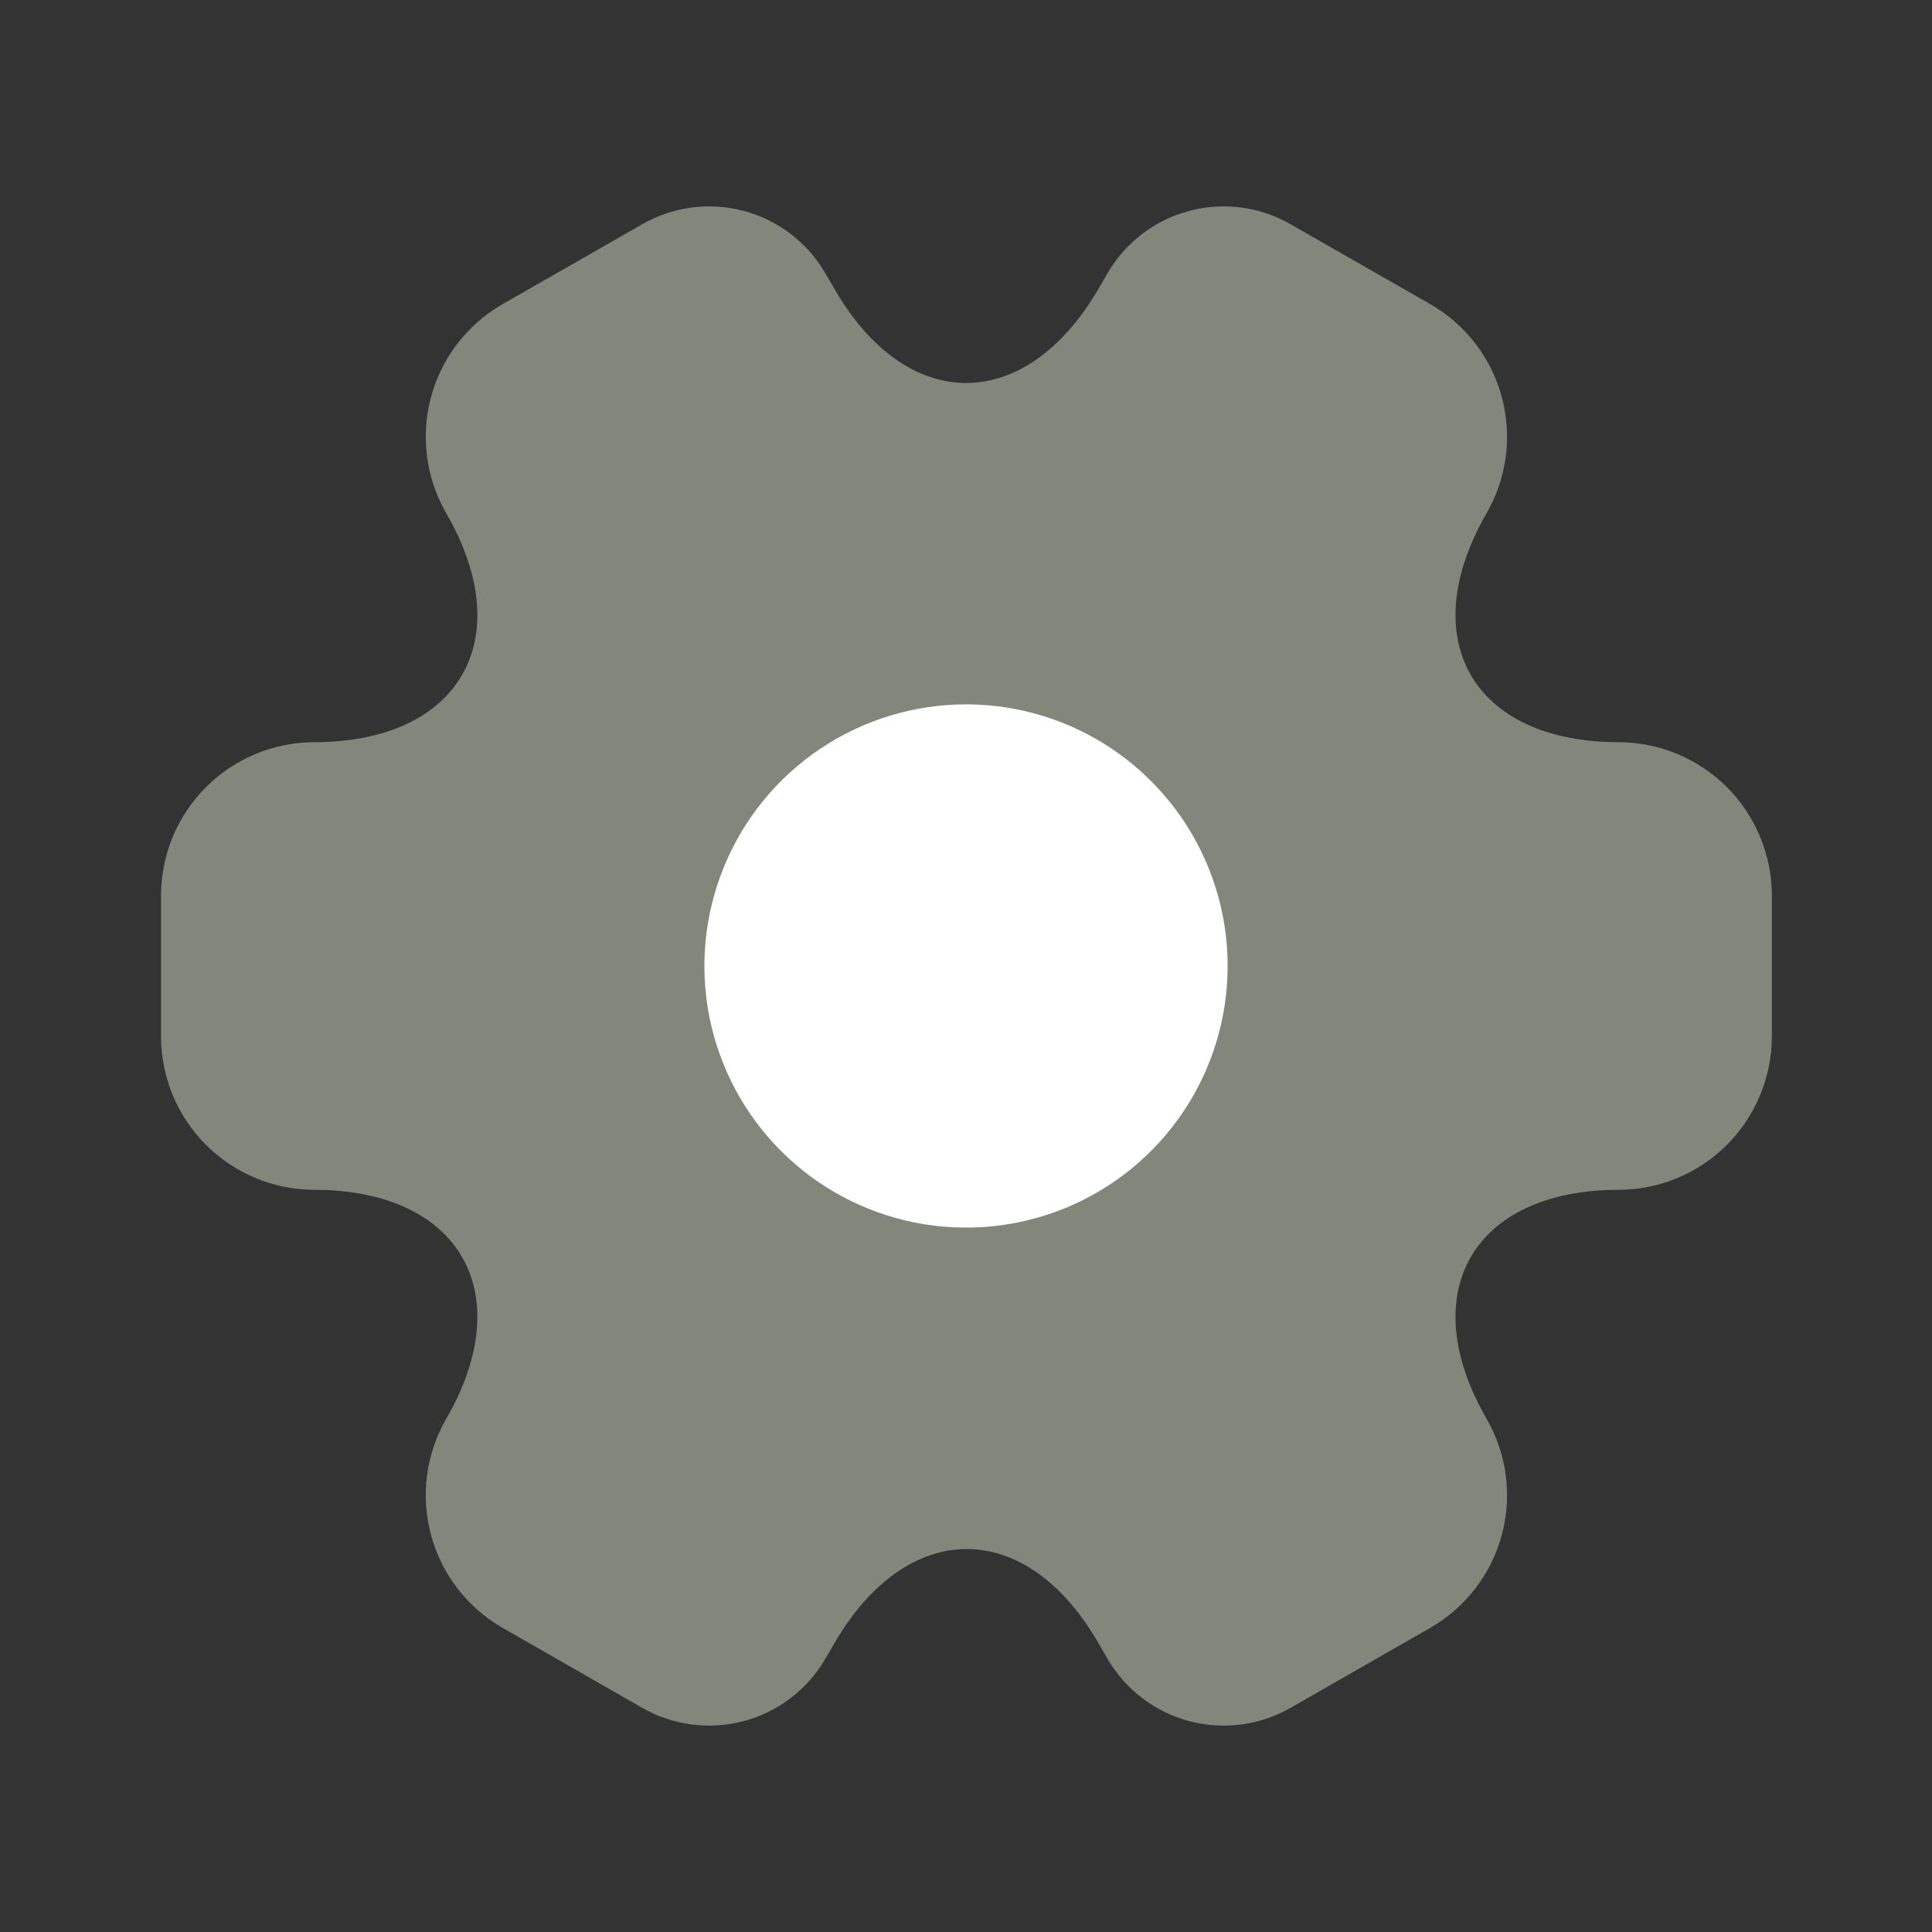 <svg width="26" height="26" viewBox="0 0 26 26" fill="none" xmlns="http://www.w3.org/2000/svg">
<rect x="0" y="0" width="26" height="26" fill="#333333" stroke="none"/>
<path d="M2.167 13.953V12.047C2.169 11.501 2.386 10.979 2.772 10.593C3.157 10.208 3.68 9.99 4.225 9.988C6.186 9.988 6.988 8.602 6.002 6.901C5.731 6.428 5.659 5.867 5.801 5.341C5.943 4.815 6.288 4.367 6.76 4.095L8.634 3.023C9.048 2.782 9.541 2.715 10.004 2.837C10.467 2.959 10.863 3.259 11.104 3.673L11.224 3.878C12.199 5.579 13.802 5.579 14.788 3.878L14.907 3.673C15.149 3.259 15.544 2.959 16.008 2.837C16.471 2.715 16.963 2.782 17.377 3.023L19.251 4.095C19.723 4.367 20.068 4.815 20.21 5.341C20.352 5.867 20.28 6.428 20.009 6.901C19.024 8.602 19.825 9.988 21.786 9.988C22.331 9.99 22.854 10.208 23.24 10.593C23.625 10.979 23.843 11.501 23.845 12.047V13.953C23.843 14.499 23.625 15.021 23.24 15.407C22.854 15.793 22.331 16.01 21.786 16.012C19.825 16.012 19.024 17.398 20.009 19.099C20.28 19.572 20.352 20.133 20.21 20.659C20.068 21.185 19.723 21.633 19.251 21.905L17.377 22.978C16.963 23.218 16.471 23.285 16.008 23.163C15.544 23.041 15.149 22.741 14.907 22.328L14.788 22.122C13.813 20.421 12.21 20.421 11.224 22.122L11.104 22.328C10.863 22.741 10.467 23.041 10.004 23.163C9.541 23.285 9.048 23.218 8.634 22.978L6.76 21.905C6.288 21.633 5.943 21.185 5.801 20.659C5.659 20.133 5.731 19.572 6.002 19.099C6.988 17.398 6.186 16.012 4.225 16.012C3.68 16.01 3.157 15.793 2.772 15.407C2.386 15.021 2.169 14.499 2.167 13.953Z" fill="#83867B"/>
<path d="M16.521 13C16.521 13.696 16.315 14.377 15.928 14.956C15.541 15.535 14.991 15.986 14.348 16.253C13.704 16.519 12.996 16.589 12.313 16.453C11.63 16.317 11.003 15.982 10.511 15.49C10.018 14.997 9.683 14.37 9.547 13.687C9.411 13.004 9.481 12.296 9.748 11.653C10.014 11.009 10.465 10.46 11.044 10.073C11.623 9.686 12.304 9.479 13 9.479C13.934 9.479 14.83 9.85 15.49 10.511C16.15 11.171 16.521 12.066 16.521 13Z" fill="white"/>
</svg>
